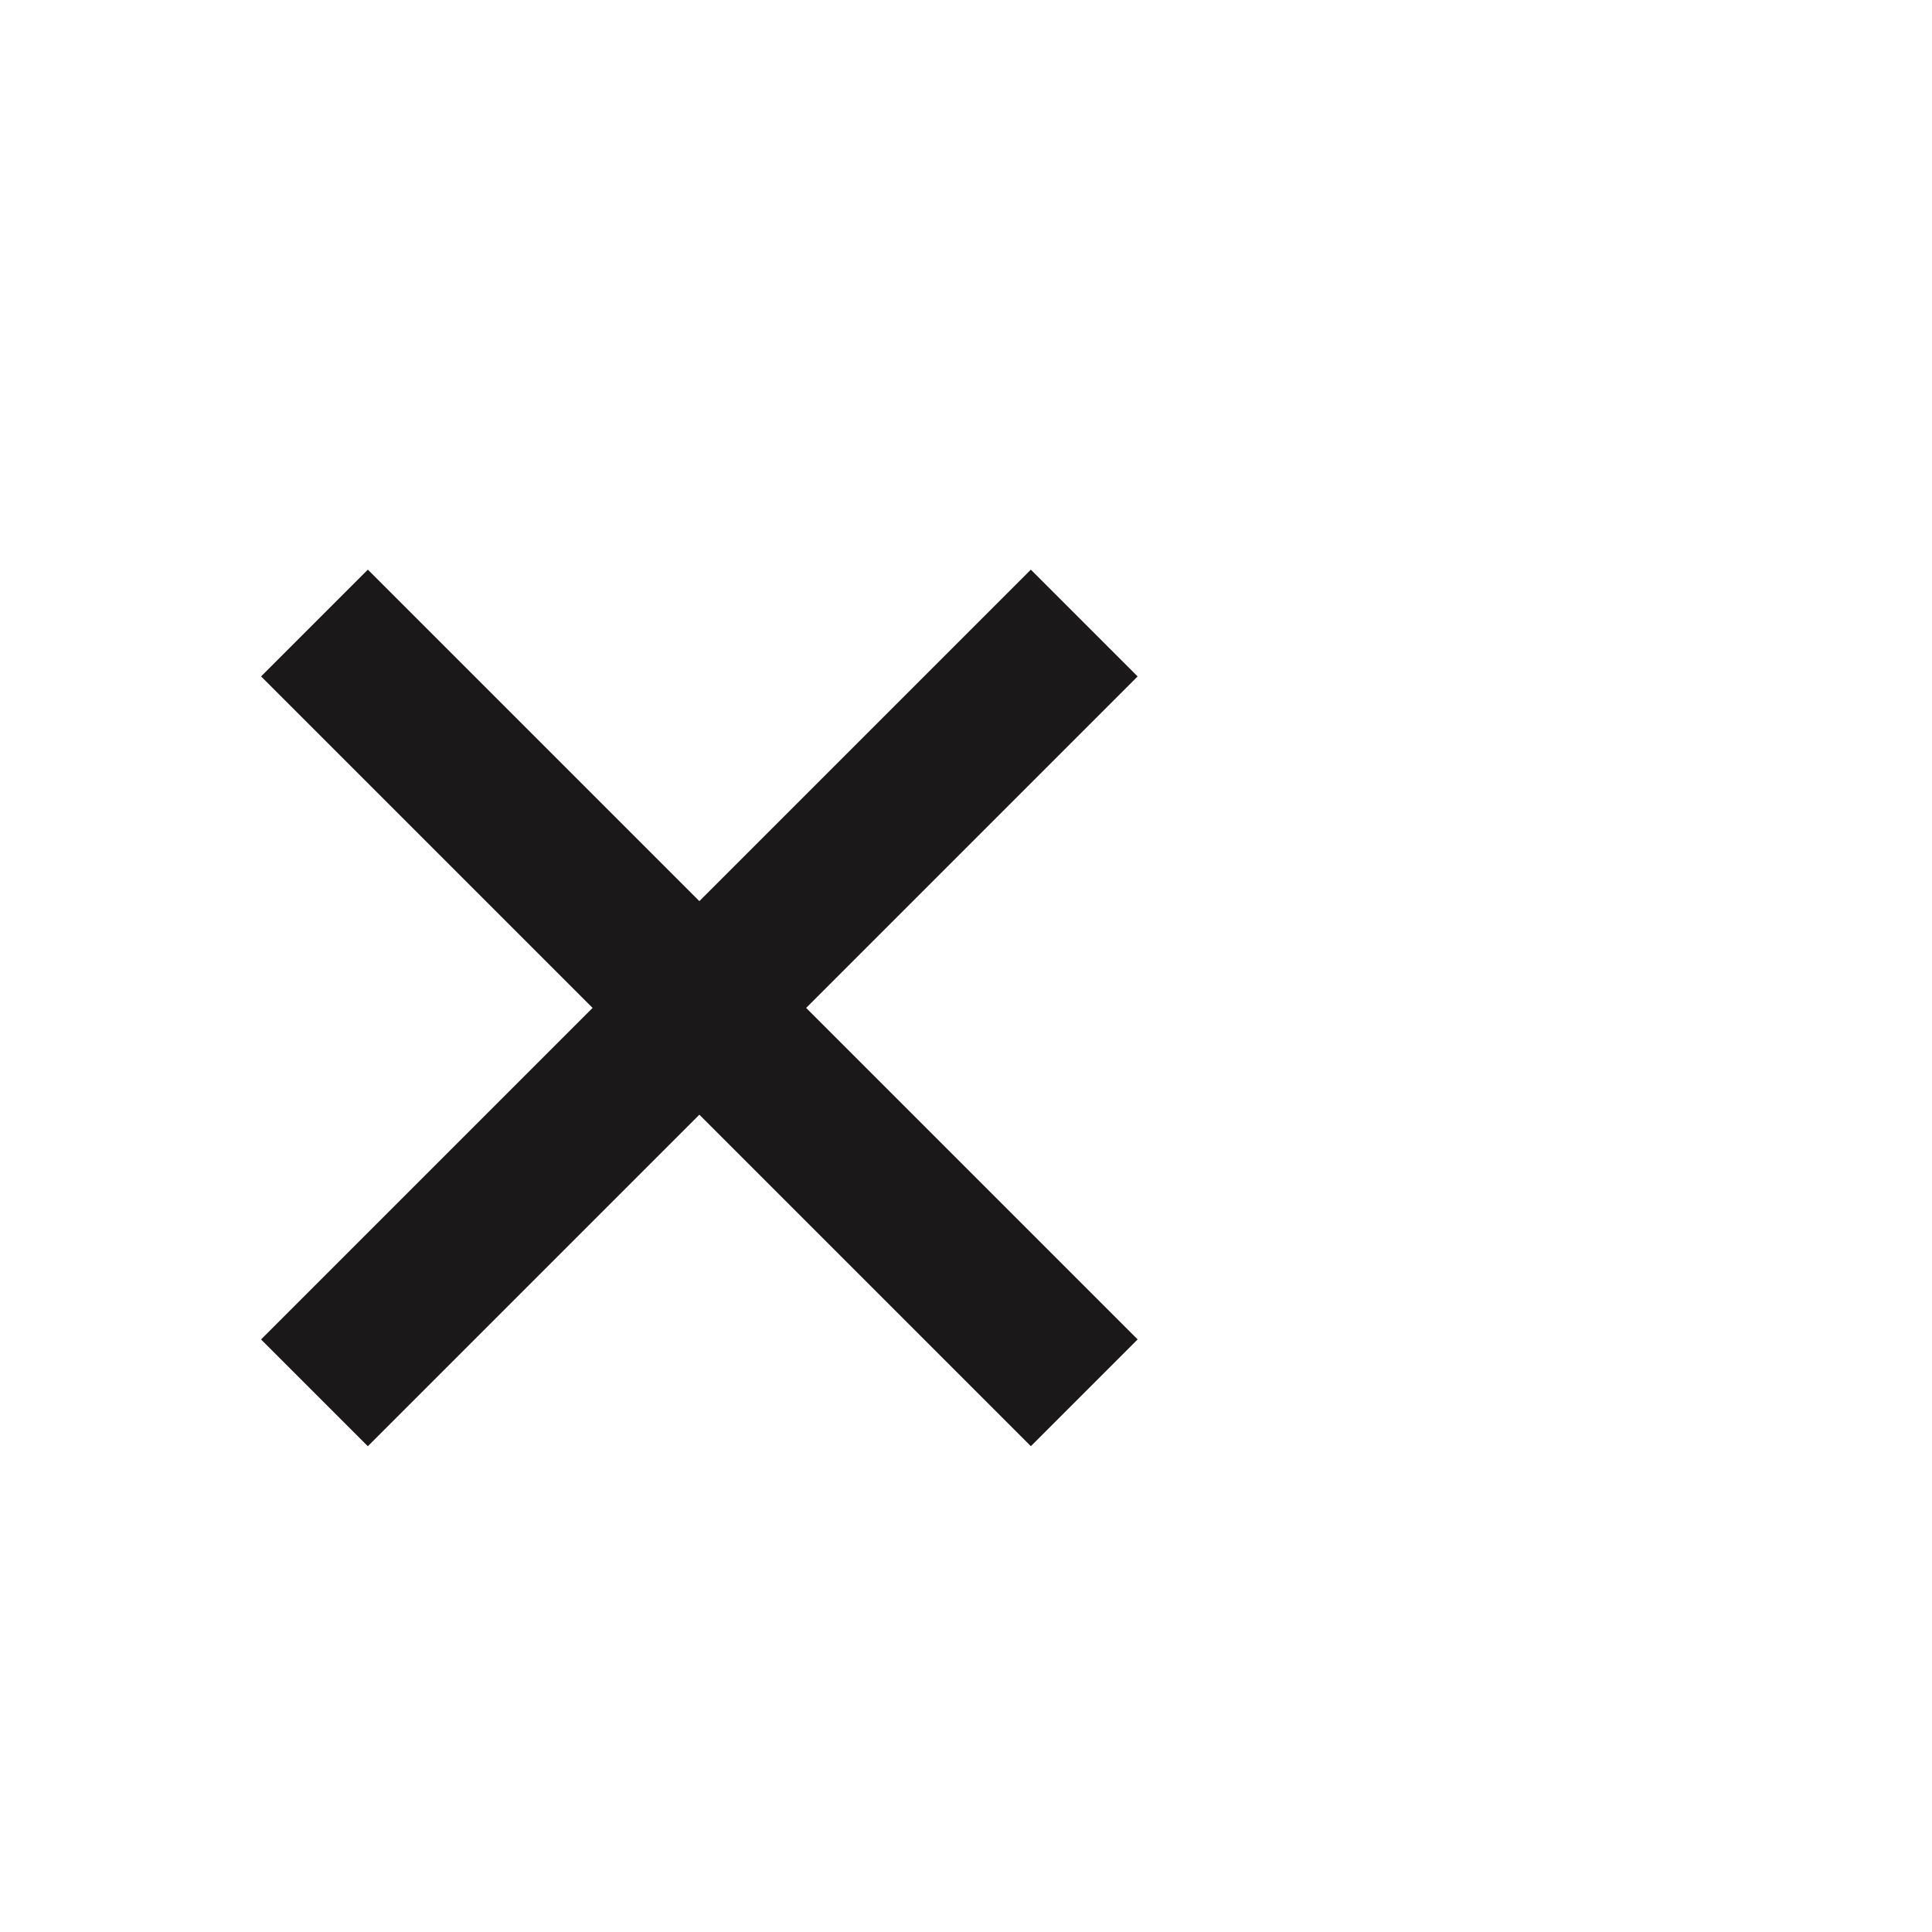 <svg id="Layer_1" data-name="Layer 1" xmlns="http://www.w3.org/2000/svg" viewBox="0 0 36 36">
  <defs>
    <style>
      .cls-1 {
        fill: none;
      }

      .cls-2 {
        fill: #1a1818;
        stroke: #1a1818;
        stroke-miterlimit: 10;
      }
    </style>
  </defs>
  <title>CrushClose</title>
  <rect class="cls-1" width="36" height="36"/>
  <g>
    <rect class="cls-2" x="3.389" y="17.874" width="19.285" height="1.814" transform="translate(17.097 -3.714) rotate(45)"/>
    <rect class="cls-2" x="3.389" y="17.874" width="19.285" height="1.814" transform="translate(-9.464 14.716) rotate(-45)"/>
  </g>
</svg>
